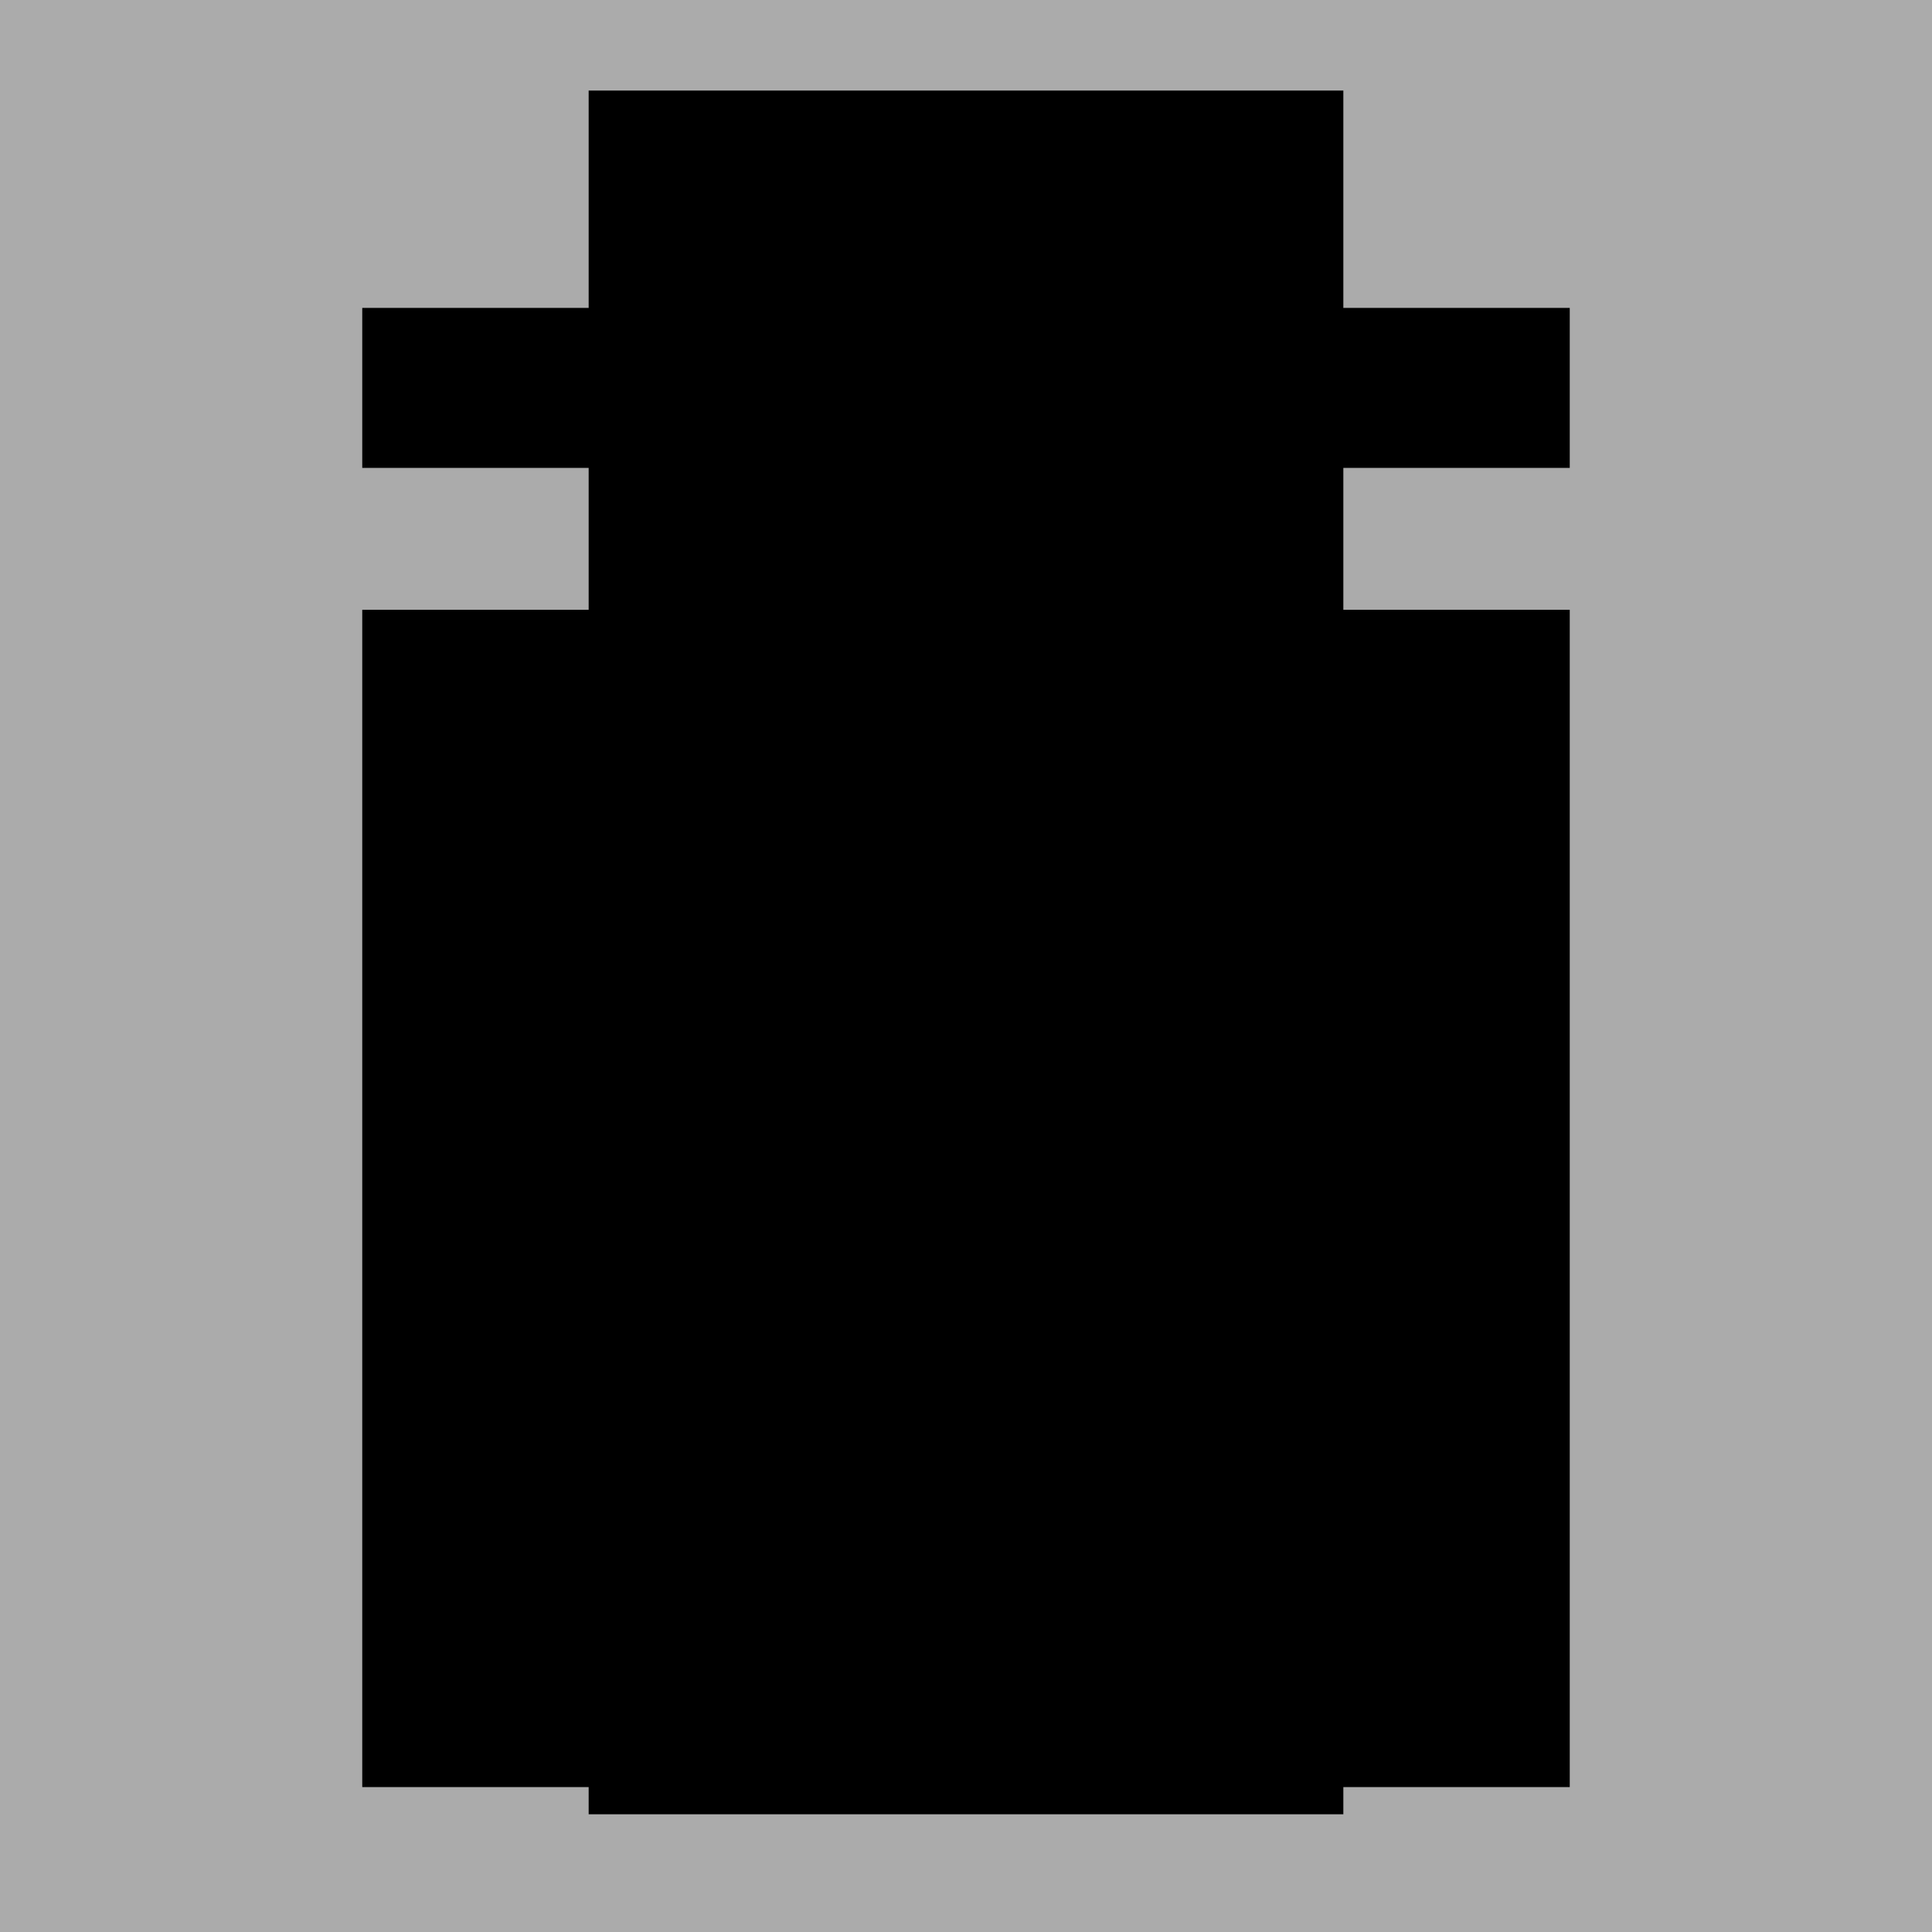 <?xml version="1.0" encoding="utf-8"?>
<!-- Generator: Adobe Illustrator 18.0.0, SVG Export Plug-In . SVG Version: 6.00 Build 0)  -->
<!DOCTYPE svg PUBLIC "-//W3C//DTD SVG 1.1//EN" "http://www.w3.org/Graphics/SVG/1.1/DTD/svg11.dtd">
<svg version="1.1" xmlns="http://www.w3.org/2000/svg" xmlns:xlink="http://www.w3.org/1999/xlink" x="0px" y="0px"
	 viewBox="0 0 64 64" enable-background="new 0 0 64 64" xml:space="preserve">
<g id="Layer_1">
	<rect fill="#ABABAB" width="64" height="64"/>
</g>
<g id="Layer_2">
	<rect x="12" y="10.2" width="40" height="5.3"/>
	<rect x="19.5" y="3" width="25" height="57.1"/>
	<rect x="12" y="20.2" width="40" height="39"/>
</g>
</svg>
